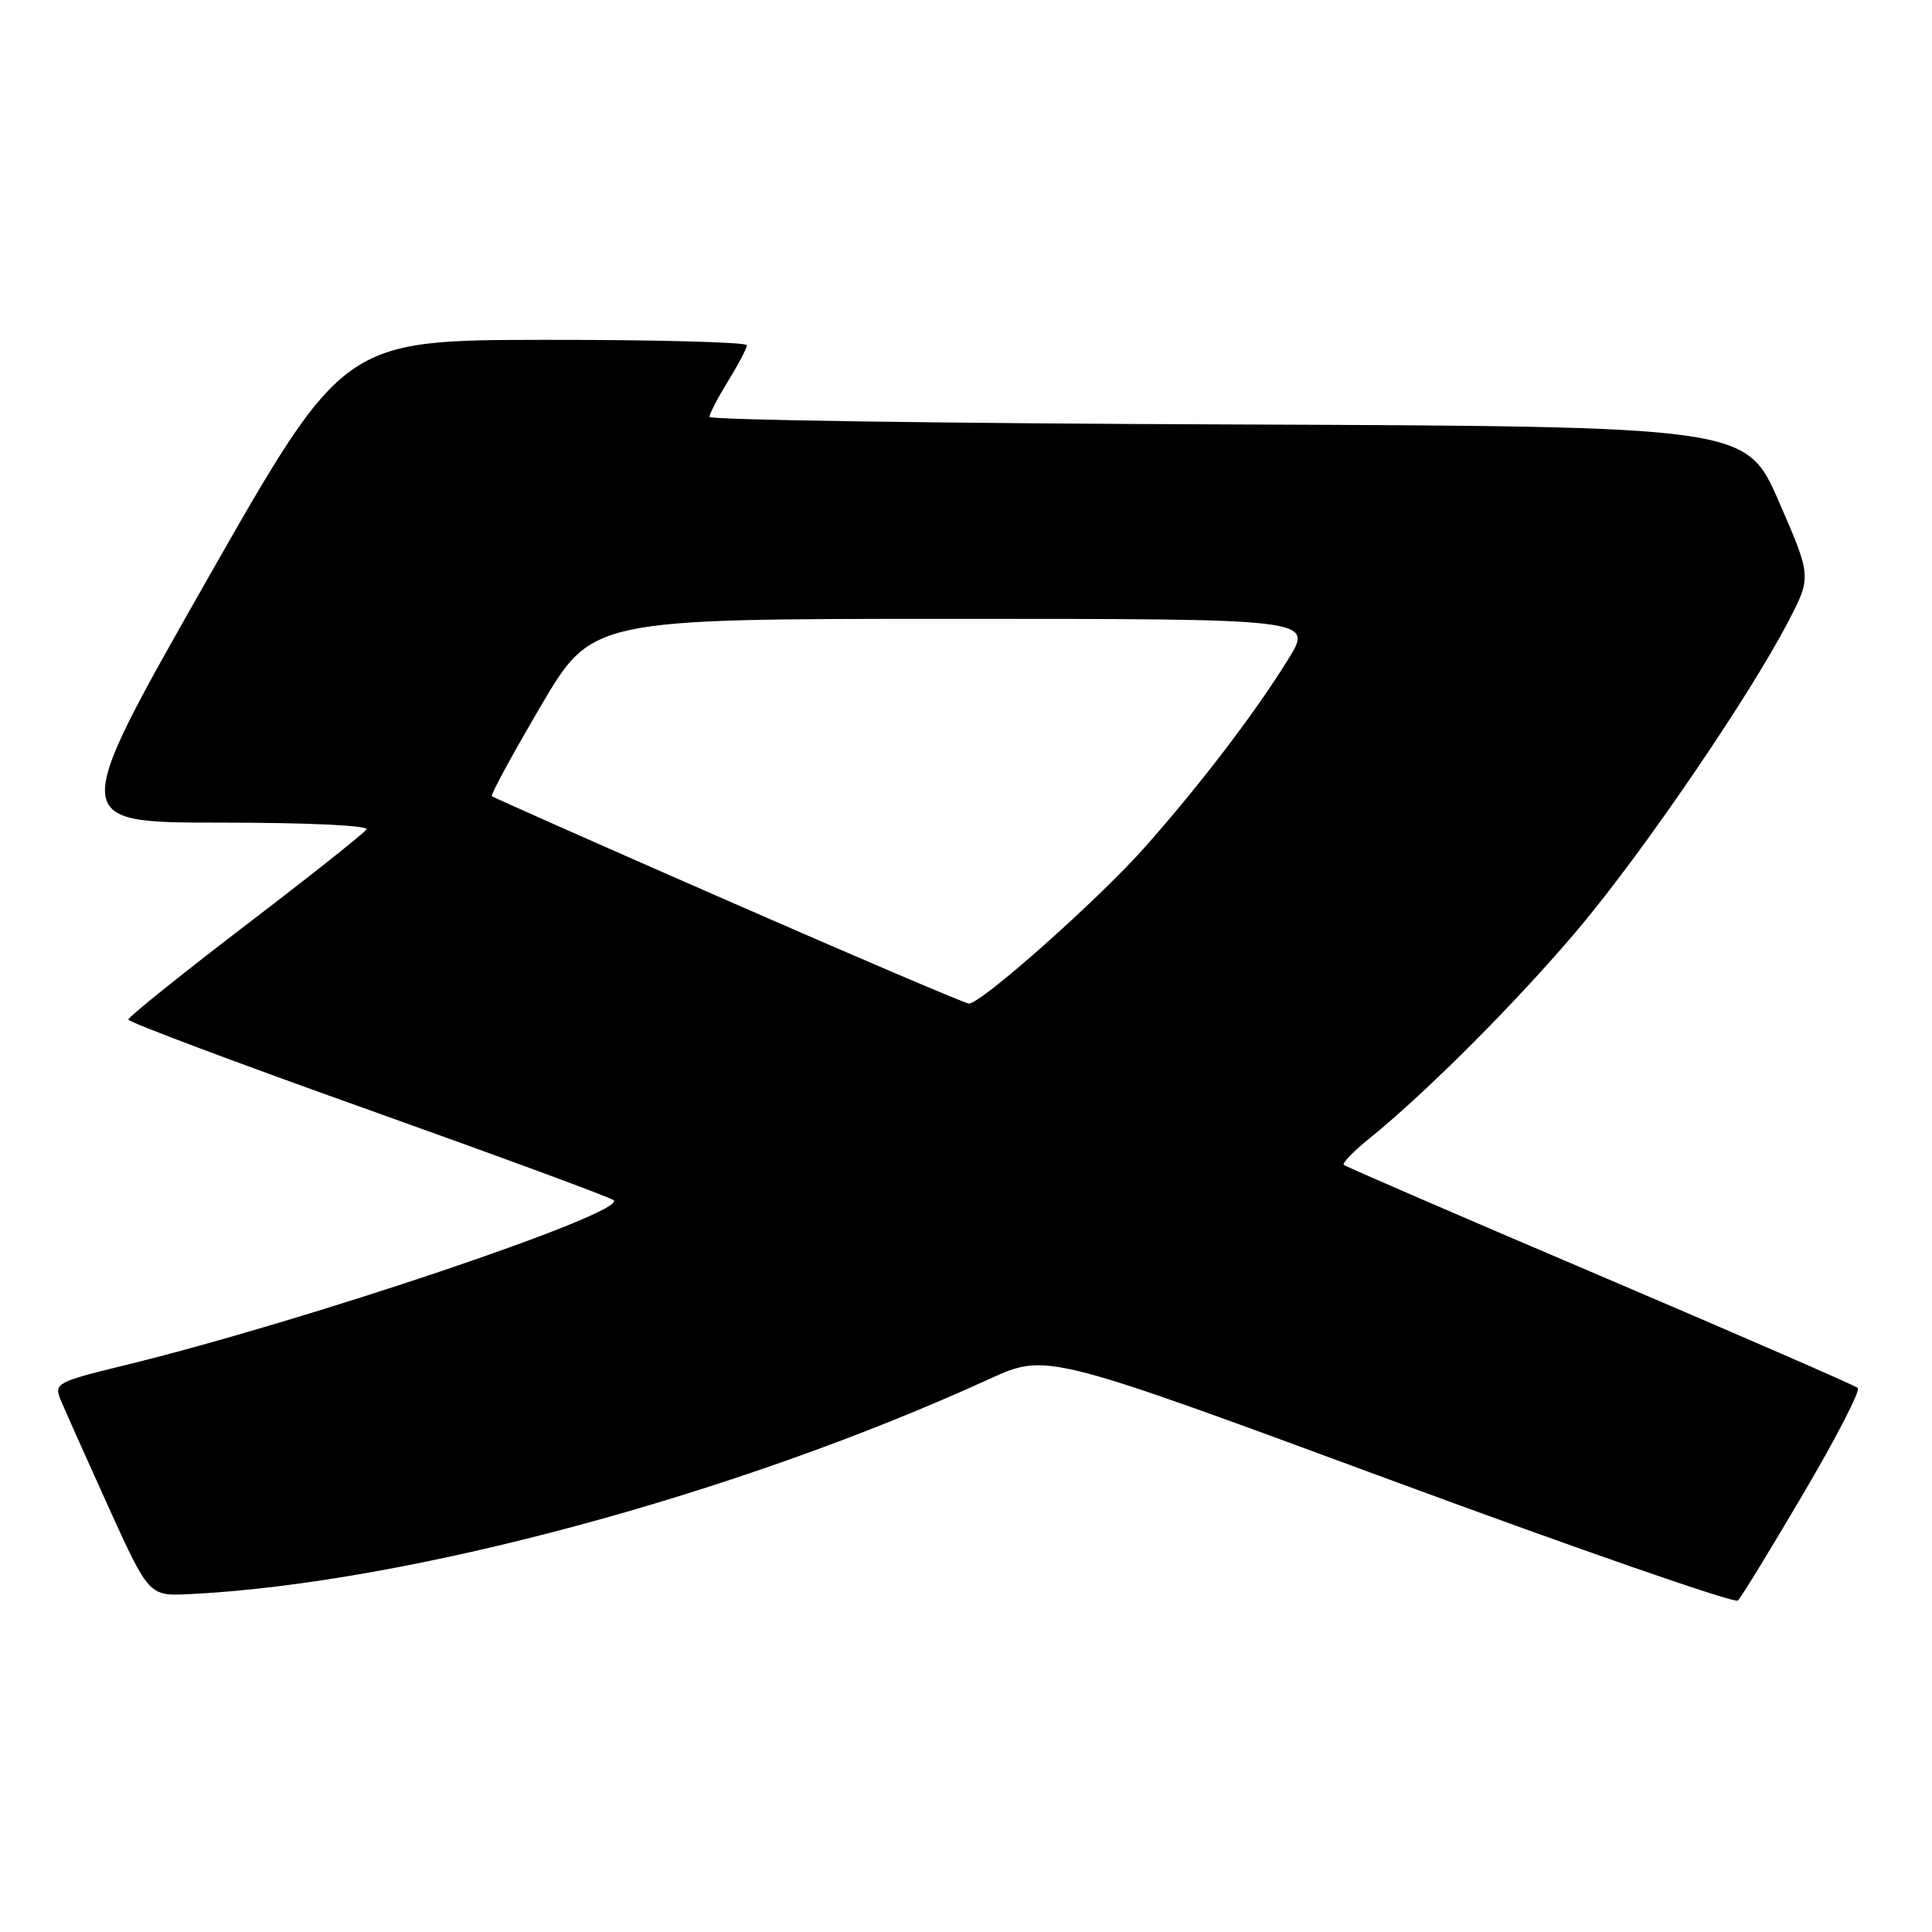 <?xml version="1.0" encoding="UTF-8" standalone="no"?>
<!DOCTYPE svg PUBLIC "-//W3C//DTD SVG 1.1//EN" "http://www.w3.org/Graphics/SVG/1.1/DTD/svg11.dtd" >
<svg xmlns="http://www.w3.org/2000/svg" xmlns:xlink="http://www.w3.org/1999/xlink" version="1.1" viewBox="0 0 256 256">
 <g >
 <path fill="currentColor"
d=" M 238.95 197.92 C 243.30 190.54 246.54 184.23 246.17 183.91 C 245.80 183.58 230.43 176.89 212.00 169.03 C 193.57 161.18 178.30 154.58 178.06 154.35 C 177.81 154.13 179.39 152.51 181.56 150.76 C 189.06 144.70 201.26 132.46 209.21 123.00 C 217.74 112.86 231.72 92.39 236.90 82.46 C 240.05 76.43 240.05 76.43 235.71 66.46 C 231.36 56.50 231.36 56.50 162.68 56.24 C 124.91 56.10 94.00 55.65 94.01 55.24 C 94.01 54.83 95.12 52.70 96.47 50.50 C 97.83 48.30 98.95 46.16 98.97 45.75 C 98.99 45.34 86.96 45.02 72.25 45.03 C 45.50 45.07 45.50 45.07 27.32 77.03 C 9.15 109.00 9.15 109.00 29.13 109.00 C 40.69 109.00 48.88 109.38 48.56 109.90 C 48.26 110.39 41.03 116.13 32.50 122.64 C 23.98 129.16 17.00 134.76 17.00 135.10 C 17.00 135.43 31.29 140.80 48.75 147.02 C 66.21 153.25 80.86 158.65 81.31 159.03 C 83.21 160.65 40.39 175.10 16.31 180.96 C 7.65 183.07 7.17 183.32 7.98 185.35 C 8.46 186.53 11.30 192.90 14.29 199.50 C 19.74 211.50 19.74 211.50 25.12 211.23 C 53.90 209.81 97.47 198.09 131.08 182.73 C 138.66 179.27 138.66 179.27 184.08 196.04 C 209.06 205.27 229.85 212.49 230.28 212.08 C 230.71 211.67 234.61 205.30 238.95 197.92 Z  M 96.50 119.38 C 79.45 111.92 65.35 105.67 65.17 105.49 C 64.99 105.32 67.90 99.96 71.64 93.59 C 78.44 82.00 78.44 82.00 126.21 82.00 C 173.98 82.00 173.98 82.00 170.76 87.25 C 166.42 94.31 159.00 104.04 151.65 112.31 C 145.50 119.24 129.98 133.02 128.38 132.98 C 127.89 132.96 113.55 126.85 96.50 119.38 Z "/>
</g>
</svg>